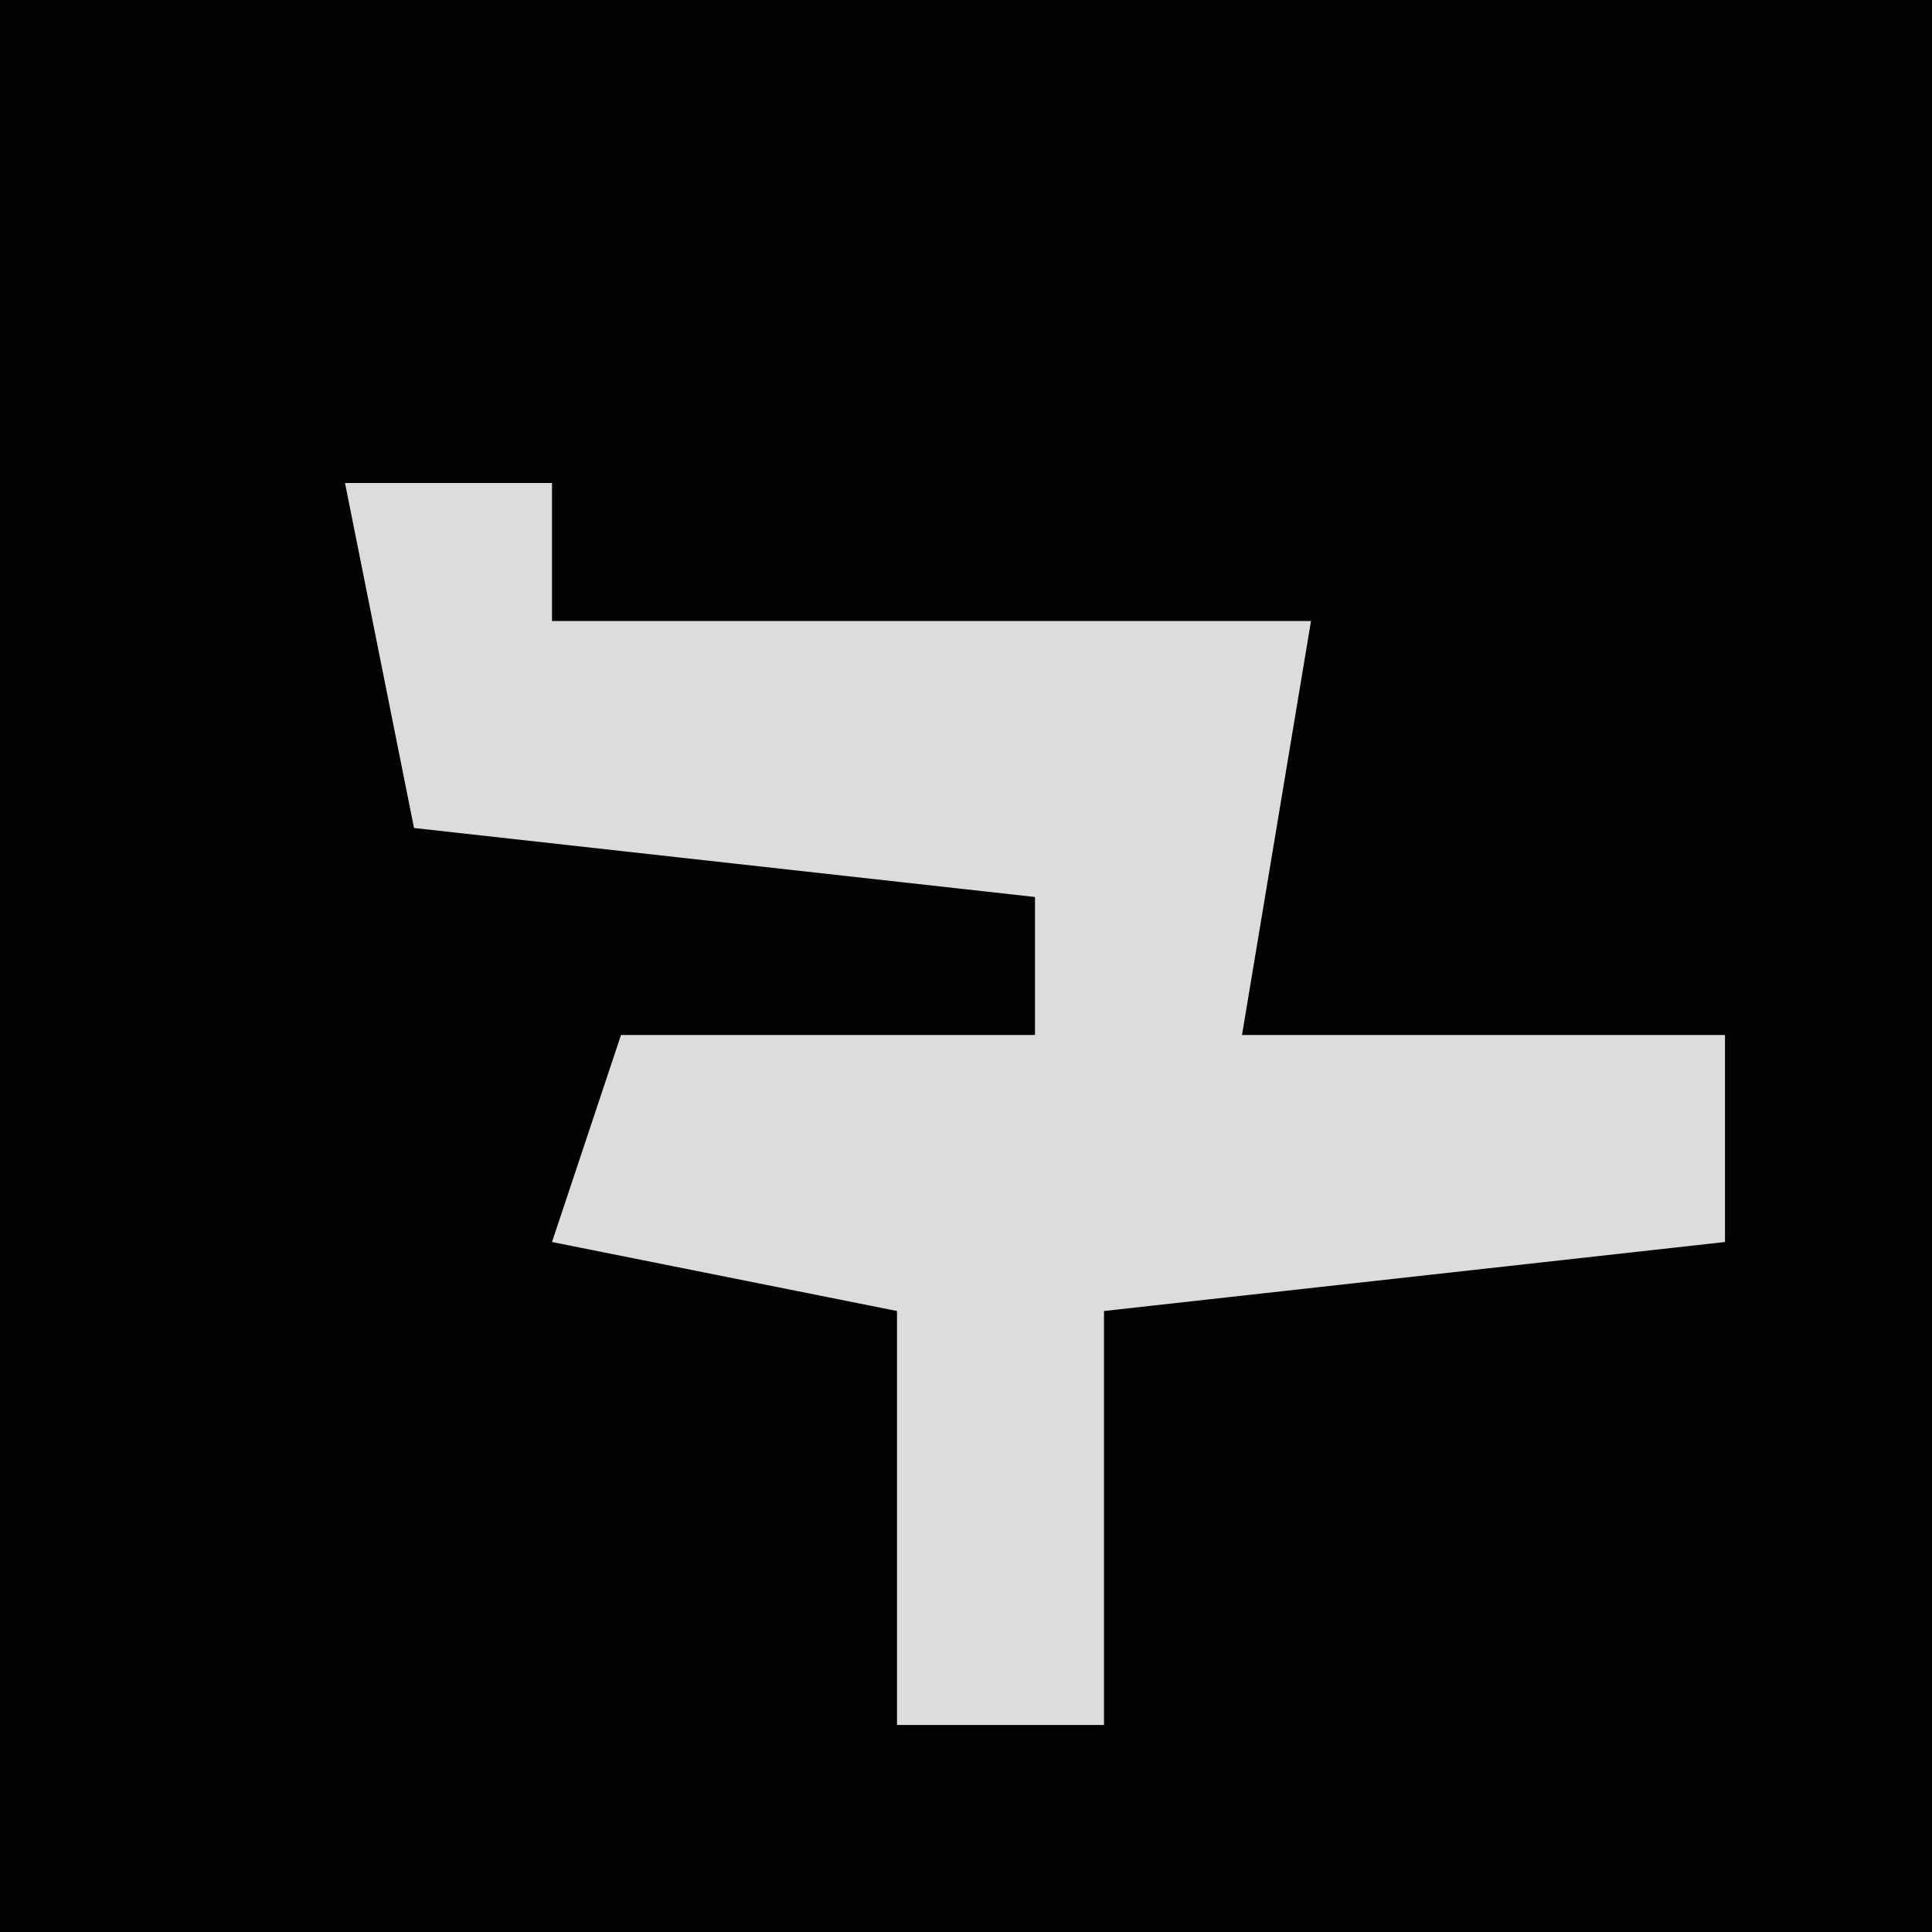 <?xml version="1.0" encoding="UTF-8"?>
<svg version="1.1" xmlns="http://www.w3.org/2000/svg" width="28" height="28">
<path d="M0,0 L28,0 L28,28 L0,28 Z " fill="#020202" transform="translate(0,0)"/>
<path d="M0,0 L3,0 L3,2 L14,2 L13,8 L20,8 L20,11 L11,12 L11,18 L8,18 L8,12 L3,11 L4,8 L10,8 L10,6 L1,5 Z " fill="#DCDCDC" transform="translate(5,7)"/>
</svg>

